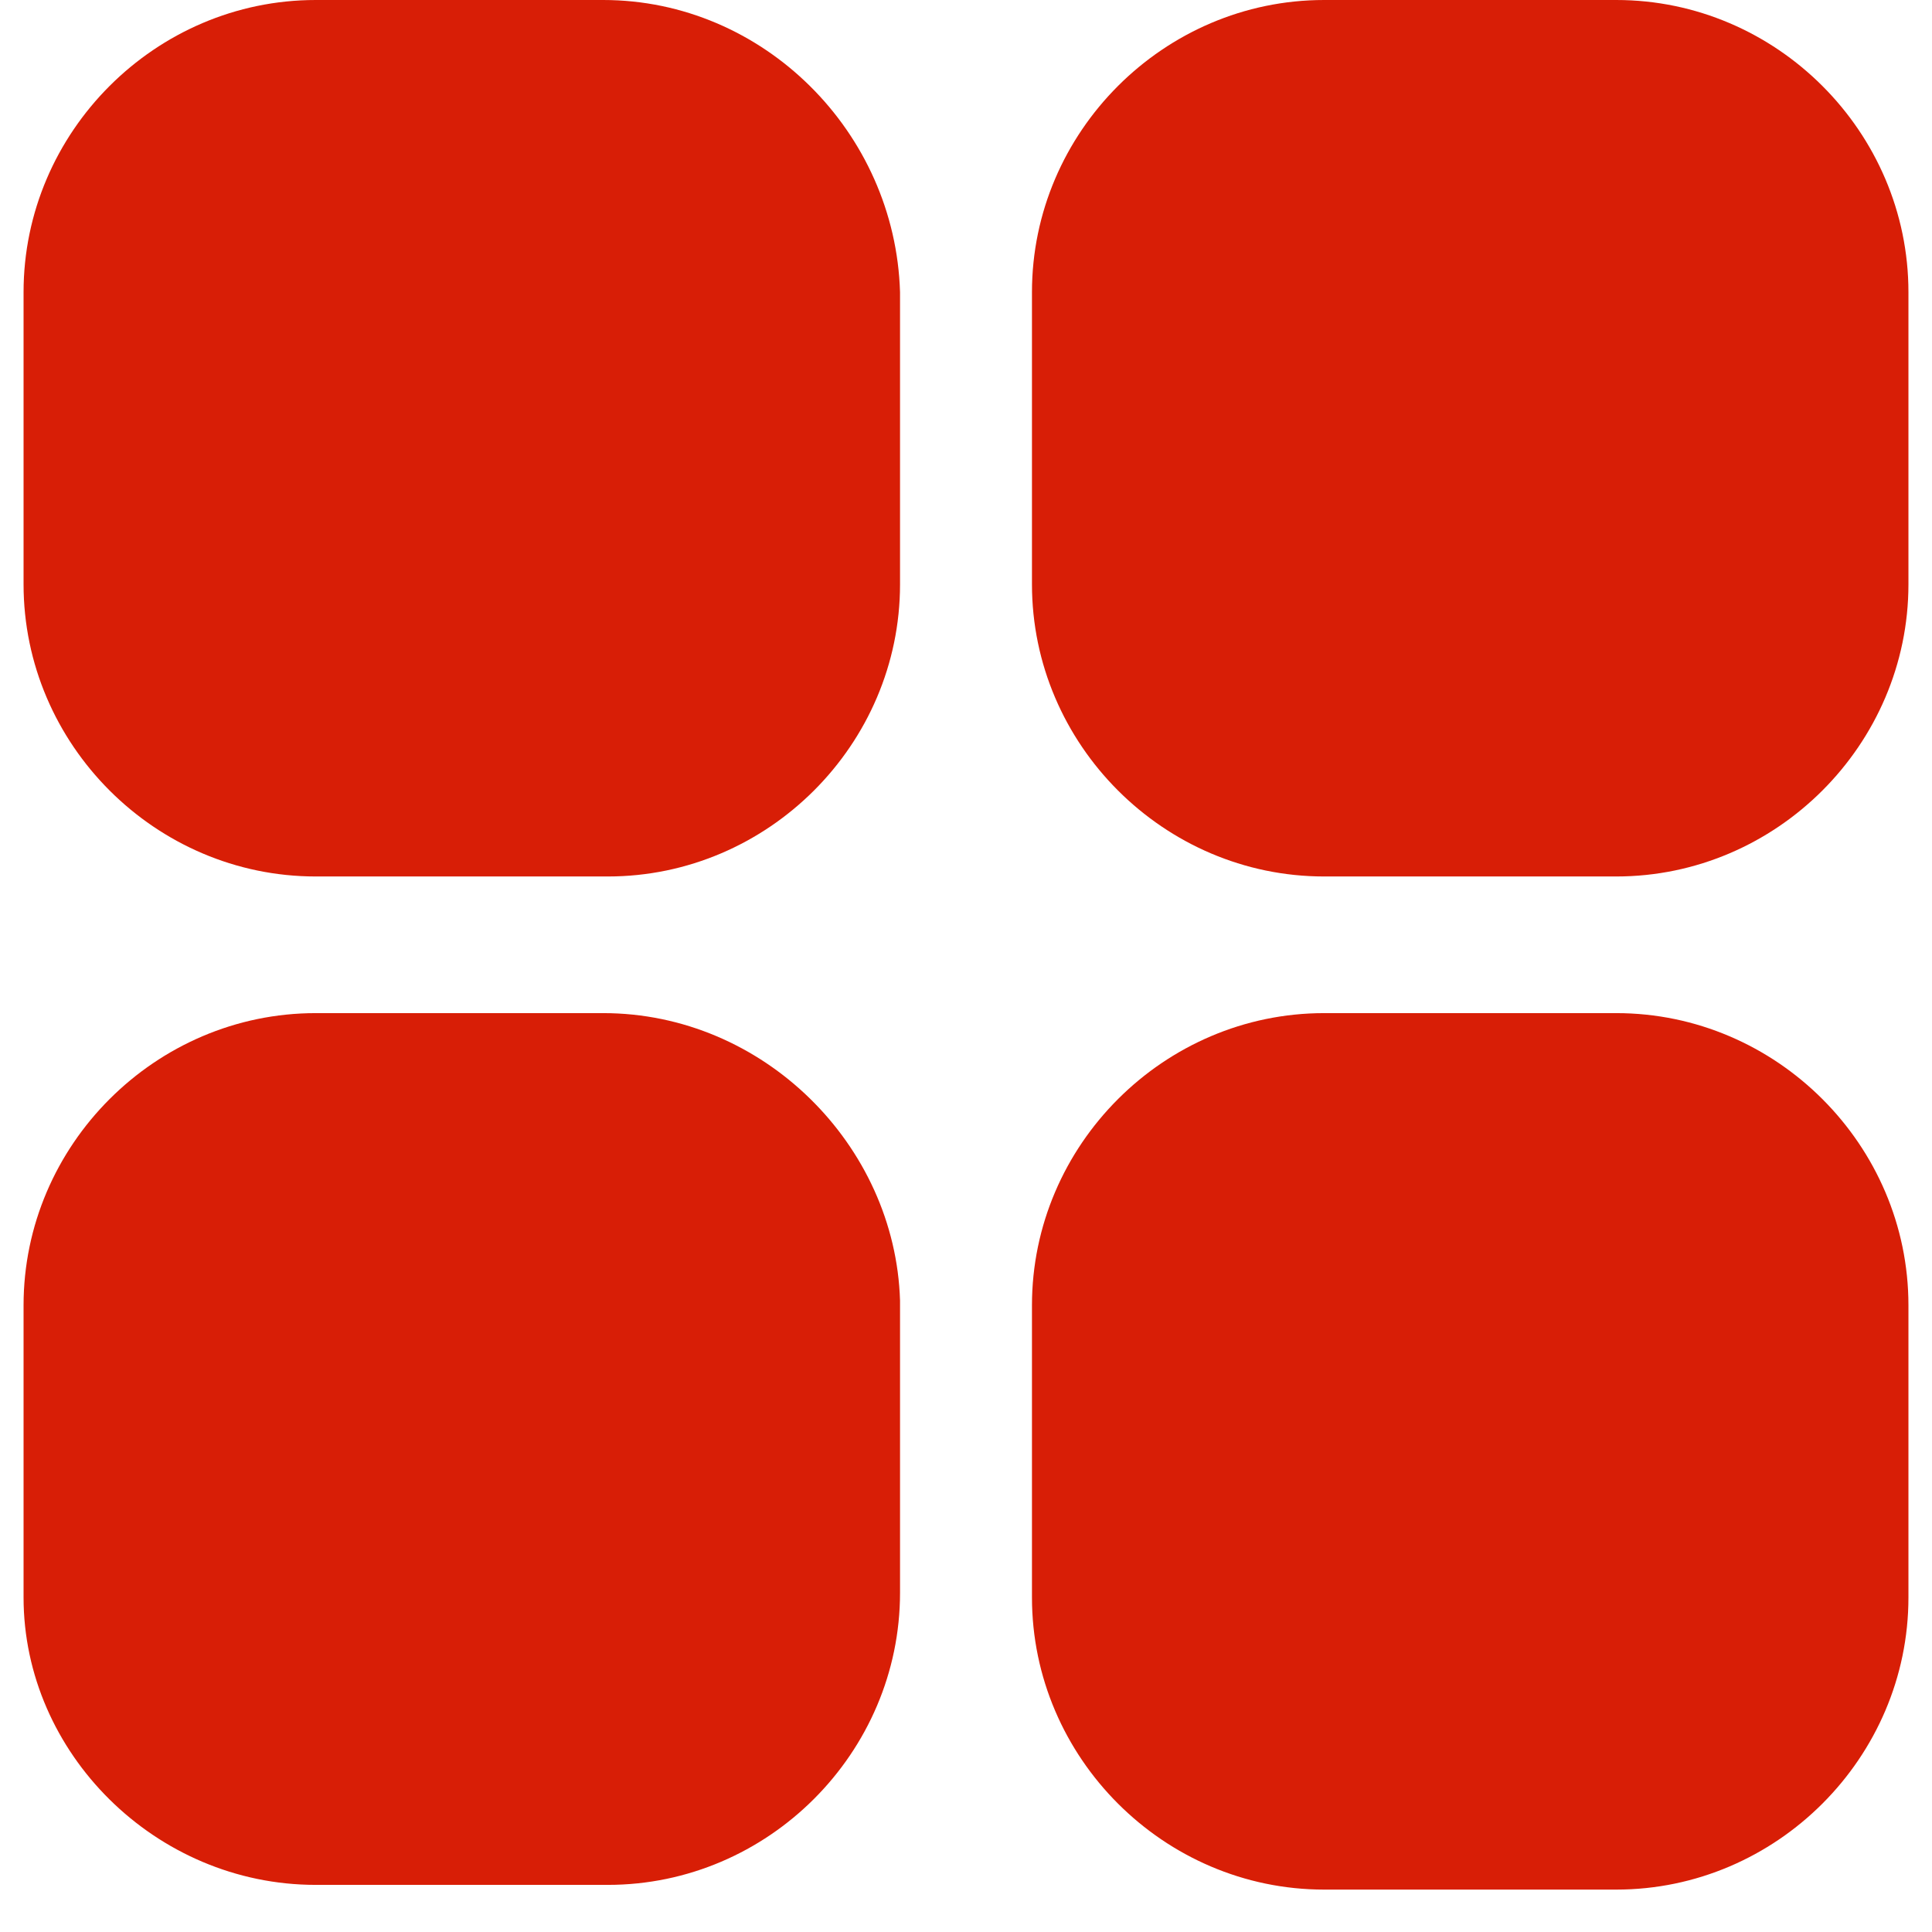 <?xml version="1.0" standalone="no"?><!DOCTYPE svg PUBLIC "-//W3C//DTD SVG 1.1//EN" "http://www.w3.org/Graphics/SVG/1.1/DTD/svg11.dtd"><svg t="1608517433593" class="icon" viewBox="0 0 1024 1024" version="1.1" xmlns="http://www.w3.org/2000/svg" p-id="4538" xmlns:xlink="http://www.w3.org/1999/xlink" width="64" height="64"><defs><style type="text/css"></style></defs><path d="M319.688 536.976H167.337c-84.917 0-154.849 69.932-154.849 154.849v154.849C12.488 929.093 82.42 999.024 167.337 999.024h154.849c84.917 0 154.849-69.932 154.849-154.849v-154.849c-2.498-82.42-72.429-152.351-157.346-152.351zM856.663 0h-154.849c-84.917 0-154.849 69.932-154.849 154.849v154.849c0 84.917 69.932 154.849 154.849 154.849h154.849c84.917 0 154.849-69.932 154.849-154.849V154.849C1011.512 69.932 941.58 0 856.663 0z m0 536.976h-154.849c-84.917 0-154.849 69.932-154.849 154.849v154.849c0 84.917 69.932 154.849 154.849 154.849h154.849c84.917 0 154.849-69.932 154.849-154.849v-154.849c0-84.917-69.932-154.849-154.849-154.849zM319.688 0H167.337C82.42 0 12.488 69.932 12.488 154.849v154.849c0 84.917 69.932 154.849 154.849 154.849h154.849c84.917 0 154.849-69.932 154.849-154.849V154.849C474.537 69.932 404.605 0 319.688 0z" fill="#d81e06" p-id="4539"></path></svg>
